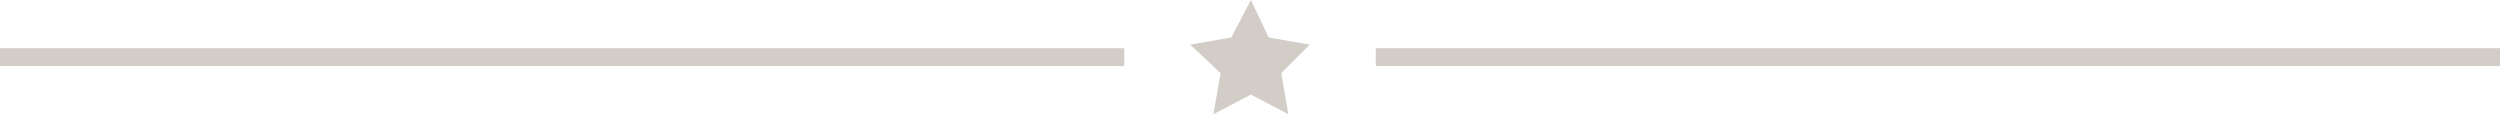 <?xml version="1.0" encoding="utf-8"?>
<!-- Generator: Adobe Illustrator 24.0.1, SVG Export Plug-In . SVG Version: 6.00 Build 0)  -->
<svg version="1.1" id="Calque_1" xmlns="http://www.w3.org/2000/svg" xmlns:xlink="http://www.w3.org/1999/xlink" x="0px" y="0px"
	 viewBox="0 0 140.1 6.4" style="enable-background:new 0 0 140.1 6.4;" xml:space="preserve">
<style type="text/css">
	.st0{fill:#D2CEC7;}
</style>
<polygon class="st0" points="70.1,0 71.1,2.1 73.4,2.5 71.8,4.1 72.2,6.4 70.1,5.3 68,6.4 68.4,4.1 66.7,2.5 69,2.1 "/>
<rect y="2.7" class="st0" width="63" height="1"/>
<rect x="77.1" y="2.7" class="st0" width="63" height="1"/>
</svg>
